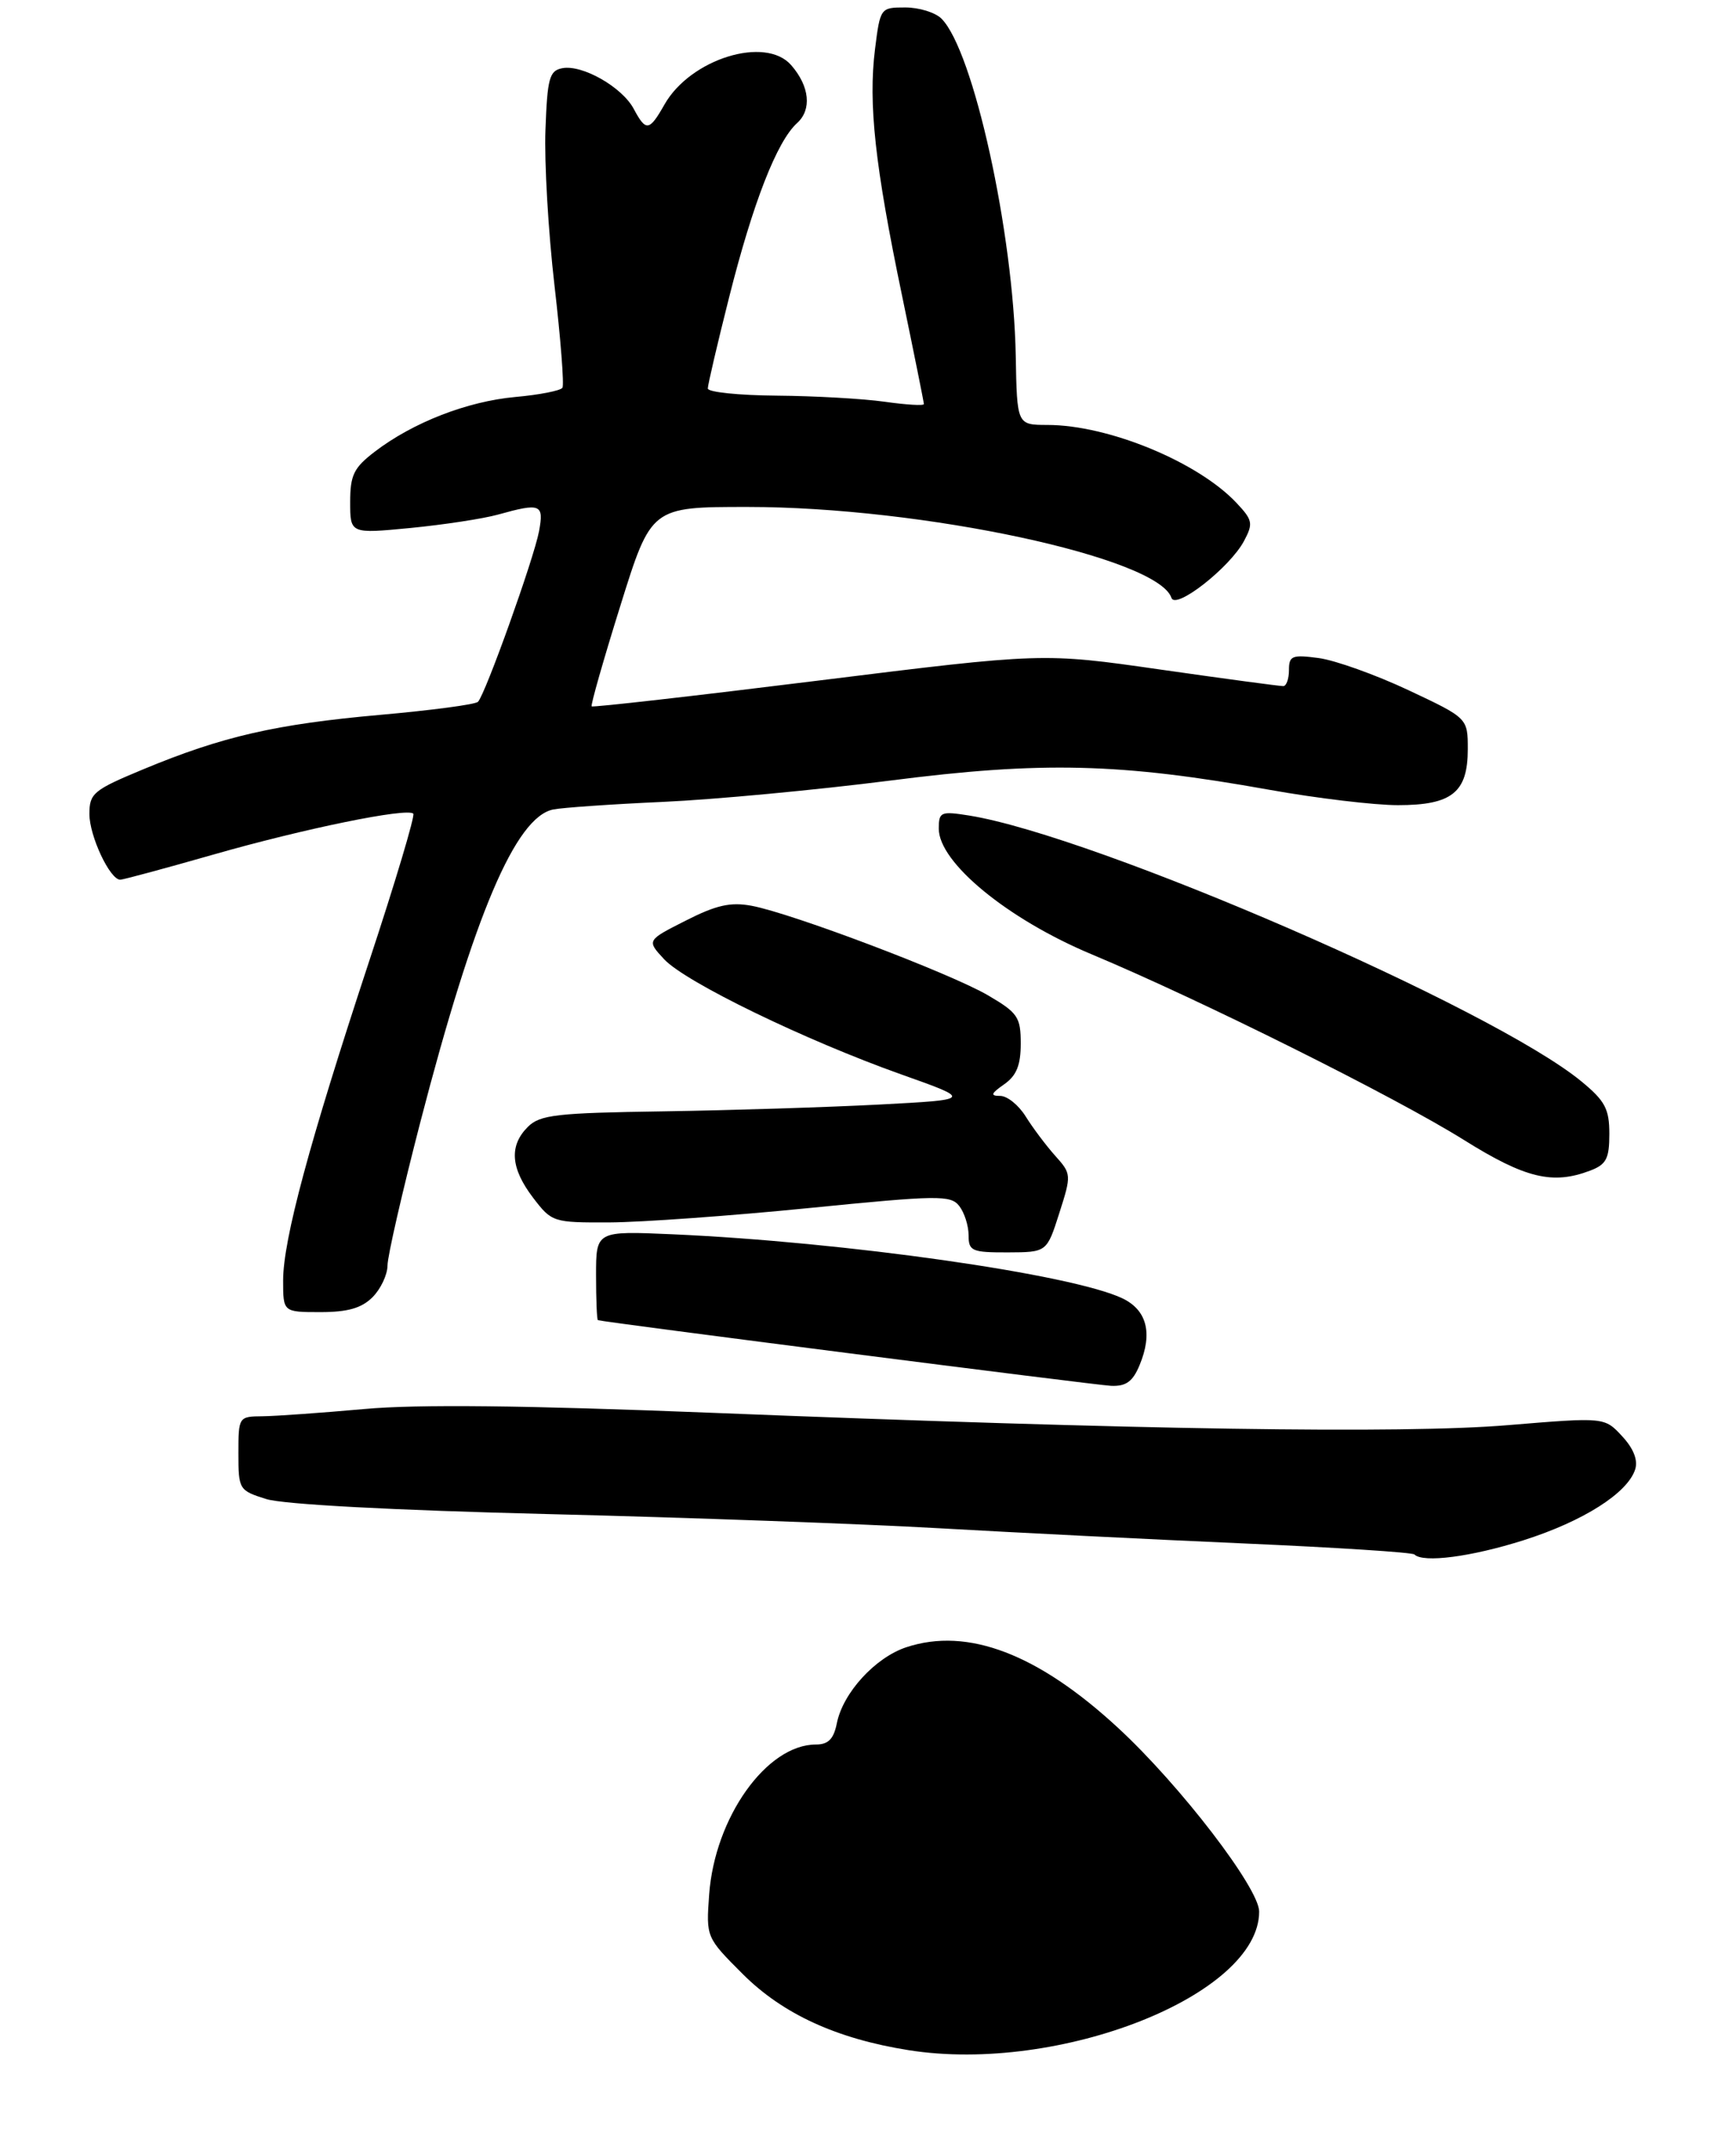 <?xml version="1.0" encoding="UTF-8" standalone="no"?>
<!DOCTYPE svg PUBLIC "-//W3C//DTD SVG 1.1//EN" "http://www.w3.org/Graphics/SVG/1.1/DTD/svg11.dtd" >
<svg xmlns="http://www.w3.org/2000/svg" xmlns:xlink="http://www.w3.org/1999/xlink" version="1.1" viewBox="0 0 233 288">
 <g >
 <path fill="currentColor"
d=" M 204.49 206.60 C 212.49 204.06 218.46 200.27 219.47 197.09 C 219.86 195.86 219.25 194.29 217.71 192.64 C 215.35 190.09 215.35 190.09 202.43 191.16 C 188.11 192.35 153.04 191.80 95.39 189.50 C 70.44 188.51 56.06 188.35 48.89 189.00 C 43.17 189.51 37.04 189.95 35.25 189.97 C 32.03 190.00 32.00 190.04 32.00 194.95 C 32.00 199.80 32.08 199.93 35.75 201.08 C 38.04 201.79 52.73 202.58 73.50 203.09 C 92.20 203.55 115.83 204.41 126.00 204.99 C 136.18 205.57 154.59 206.49 166.92 207.03 C 179.26 207.57 189.57 208.23 189.84 208.51 C 191.00 209.67 197.46 208.83 204.49 206.60 Z  M 152.96 183.09 C 154.73 178.82 153.93 175.73 150.66 174.16 C 143.89 170.92 113.44 166.59 90.25 165.56 C 80.00 165.11 80.00 165.11 80.00 171.06 C 80.00 174.32 80.11 177.04 80.25 177.08 C 81.16 177.37 147.02 185.79 149.13 185.89 C 151.14 185.97 152.04 185.32 152.96 183.09 Z  M 50.00 174.00 C 51.10 172.90 52.00 170.99 52.01 169.75 C 52.01 168.51 54.00 159.85 56.42 150.50 C 63.64 122.69 69.20 109.60 74.25 108.58 C 75.49 108.33 82.12 107.87 89.00 107.56 C 95.88 107.25 109.60 105.96 119.50 104.70 C 139.87 102.09 150.36 102.35 170.44 105.95 C 176.75 107.08 184.48 108.00 187.62 108.00 C 194.87 108.00 197.00 106.30 197.00 100.50 C 197.00 96.32 197.00 96.32 189.00 92.56 C 184.61 90.50 179.21 88.57 177.00 88.27 C 173.42 87.79 173.00 87.96 173.00 89.87 C 173.00 91.04 172.66 92.01 172.25 92.03 C 171.84 92.05 164.41 91.05 155.74 89.81 C 139.98 87.55 139.98 87.55 109.84 91.29 C 93.26 93.35 79.57 94.90 79.41 94.75 C 79.26 94.59 80.99 88.51 83.27 81.23 C 87.40 68.00 87.40 68.00 100.33 68.00 C 123.81 68.00 155.43 74.78 157.23 80.20 C 157.78 81.83 165.06 76.13 166.96 72.58 C 168.22 70.22 168.13 69.77 165.98 67.48 C 160.81 61.97 148.77 57.00 140.57 57.00 C 136.50 56.99 136.50 56.99 136.33 47.75 C 136.03 31.20 130.65 6.79 126.36 2.50 C 125.53 1.67 123.35 1.00 121.50 1.00 C 118.17 1.00 118.14 1.05 117.44 6.60 C 116.53 13.92 117.43 22.19 121.05 39.56 C 122.67 47.37 124.00 53.96 124.00 54.20 C 124.00 54.44 121.64 54.30 118.75 53.89 C 115.86 53.48 109.34 53.11 104.25 53.07 C 99.16 53.03 95.00 52.60 95.00 52.11 C 95.00 51.62 96.29 46.09 97.87 39.84 C 101.07 27.16 104.28 18.96 106.98 16.51 C 108.98 14.71 108.67 11.59 106.20 8.75 C 102.76 4.77 92.68 7.88 89.19 14.01 C 87.14 17.62 86.70 17.68 85.05 14.59 C 83.48 11.67 78.14 8.63 75.46 9.15 C 73.74 9.48 73.46 10.49 73.21 17.39 C 73.04 21.72 73.59 31.12 74.42 38.28 C 75.25 45.44 75.73 51.62 75.49 52.01 C 75.25 52.40 72.41 52.96 69.16 53.25 C 62.71 53.84 55.44 56.66 50.31 60.58 C 47.48 62.74 47.00 63.72 47.00 67.35 C 47.00 71.60 47.00 71.60 55.11 70.82 C 59.58 70.38 64.86 69.58 66.86 69.02 C 72.57 67.43 73.02 67.62 72.35 71.25 C 71.66 74.93 65.13 93.16 64.15 94.14 C 63.79 94.50 57.88 95.28 51.00 95.89 C 37.01 97.14 29.87 98.77 19.25 103.18 C 12.53 105.97 12.00 106.41 12.00 109.19 C 12.00 112.14 14.75 118.00 16.14 118.00 C 16.52 118.00 22.16 116.48 28.67 114.62 C 40.80 111.15 54.65 108.32 55.47 109.14 C 55.73 109.39 53.05 118.35 49.51 129.05 C 41.50 153.33 38.01 166.28 38.00 171.75 C 38.00 176.00 38.00 176.00 43.00 176.00 C 46.67 176.00 48.53 175.47 50.00 174.00 Z  M 142.17 162.74 C 143.82 157.58 143.81 157.46 141.60 155.00 C 140.37 153.62 138.60 151.26 137.66 149.75 C 136.72 148.24 135.19 147.00 134.25 147.00 C 132.88 147.00 132.98 146.70 134.78 145.44 C 136.43 144.29 137.00 142.88 137.00 139.99 C 137.00 136.43 136.61 135.85 132.61 133.51 C 127.59 130.57 106.30 122.51 100.89 121.50 C 98.06 120.97 96.14 121.40 92.03 123.49 C 86.79 126.14 86.79 126.14 89.14 128.67 C 92.01 131.75 108.08 139.54 121.00 144.13 C 130.50 147.50 130.50 147.50 118.00 148.16 C 111.12 148.52 98.12 148.93 89.09 149.07 C 74.68 149.28 72.47 149.53 70.84 151.16 C 68.31 153.69 68.53 156.70 71.55 160.66 C 74.06 163.94 74.23 164.00 81.80 163.97 C 86.04 163.95 98.05 163.09 108.50 162.05 C 125.95 160.31 127.60 160.29 128.75 161.77 C 129.44 162.66 130.00 164.42 130.00 165.69 C 130.00 167.81 130.43 168.00 135.25 167.99 C 140.50 167.97 140.50 167.97 142.17 162.74 Z  M 213.43 157.02 C 215.59 156.20 216.00 155.42 216.00 152.10 C 216.00 148.75 215.43 147.67 212.27 145.07 C 200.36 135.25 147.02 112.11 130.06 109.39 C 126.26 108.79 126.00 108.90 126.00 111.16 C 126.00 115.70 135.24 123.29 146.50 128.00 C 161.09 134.10 187.28 147.15 196.50 152.92 C 204.71 158.05 208.39 158.94 213.43 157.02 Z  M 121.95 275.00 C 112.29 273.47 105.06 270.15 99.69 264.79 C 94.77 259.87 94.77 259.86 95.18 254.13 C 95.93 243.79 102.90 234.00 109.52 234.00 C 111.17 234.00 111.90 233.26 112.32 231.14 C 113.14 227.06 117.47 222.33 121.65 220.95 C 129.89 218.23 139.35 221.85 150.13 231.83 C 158.45 239.53 169.00 253.28 169.00 256.41 C 169.00 267.61 142.19 278.20 121.95 275.00 Z "/>
</g>
</svg>